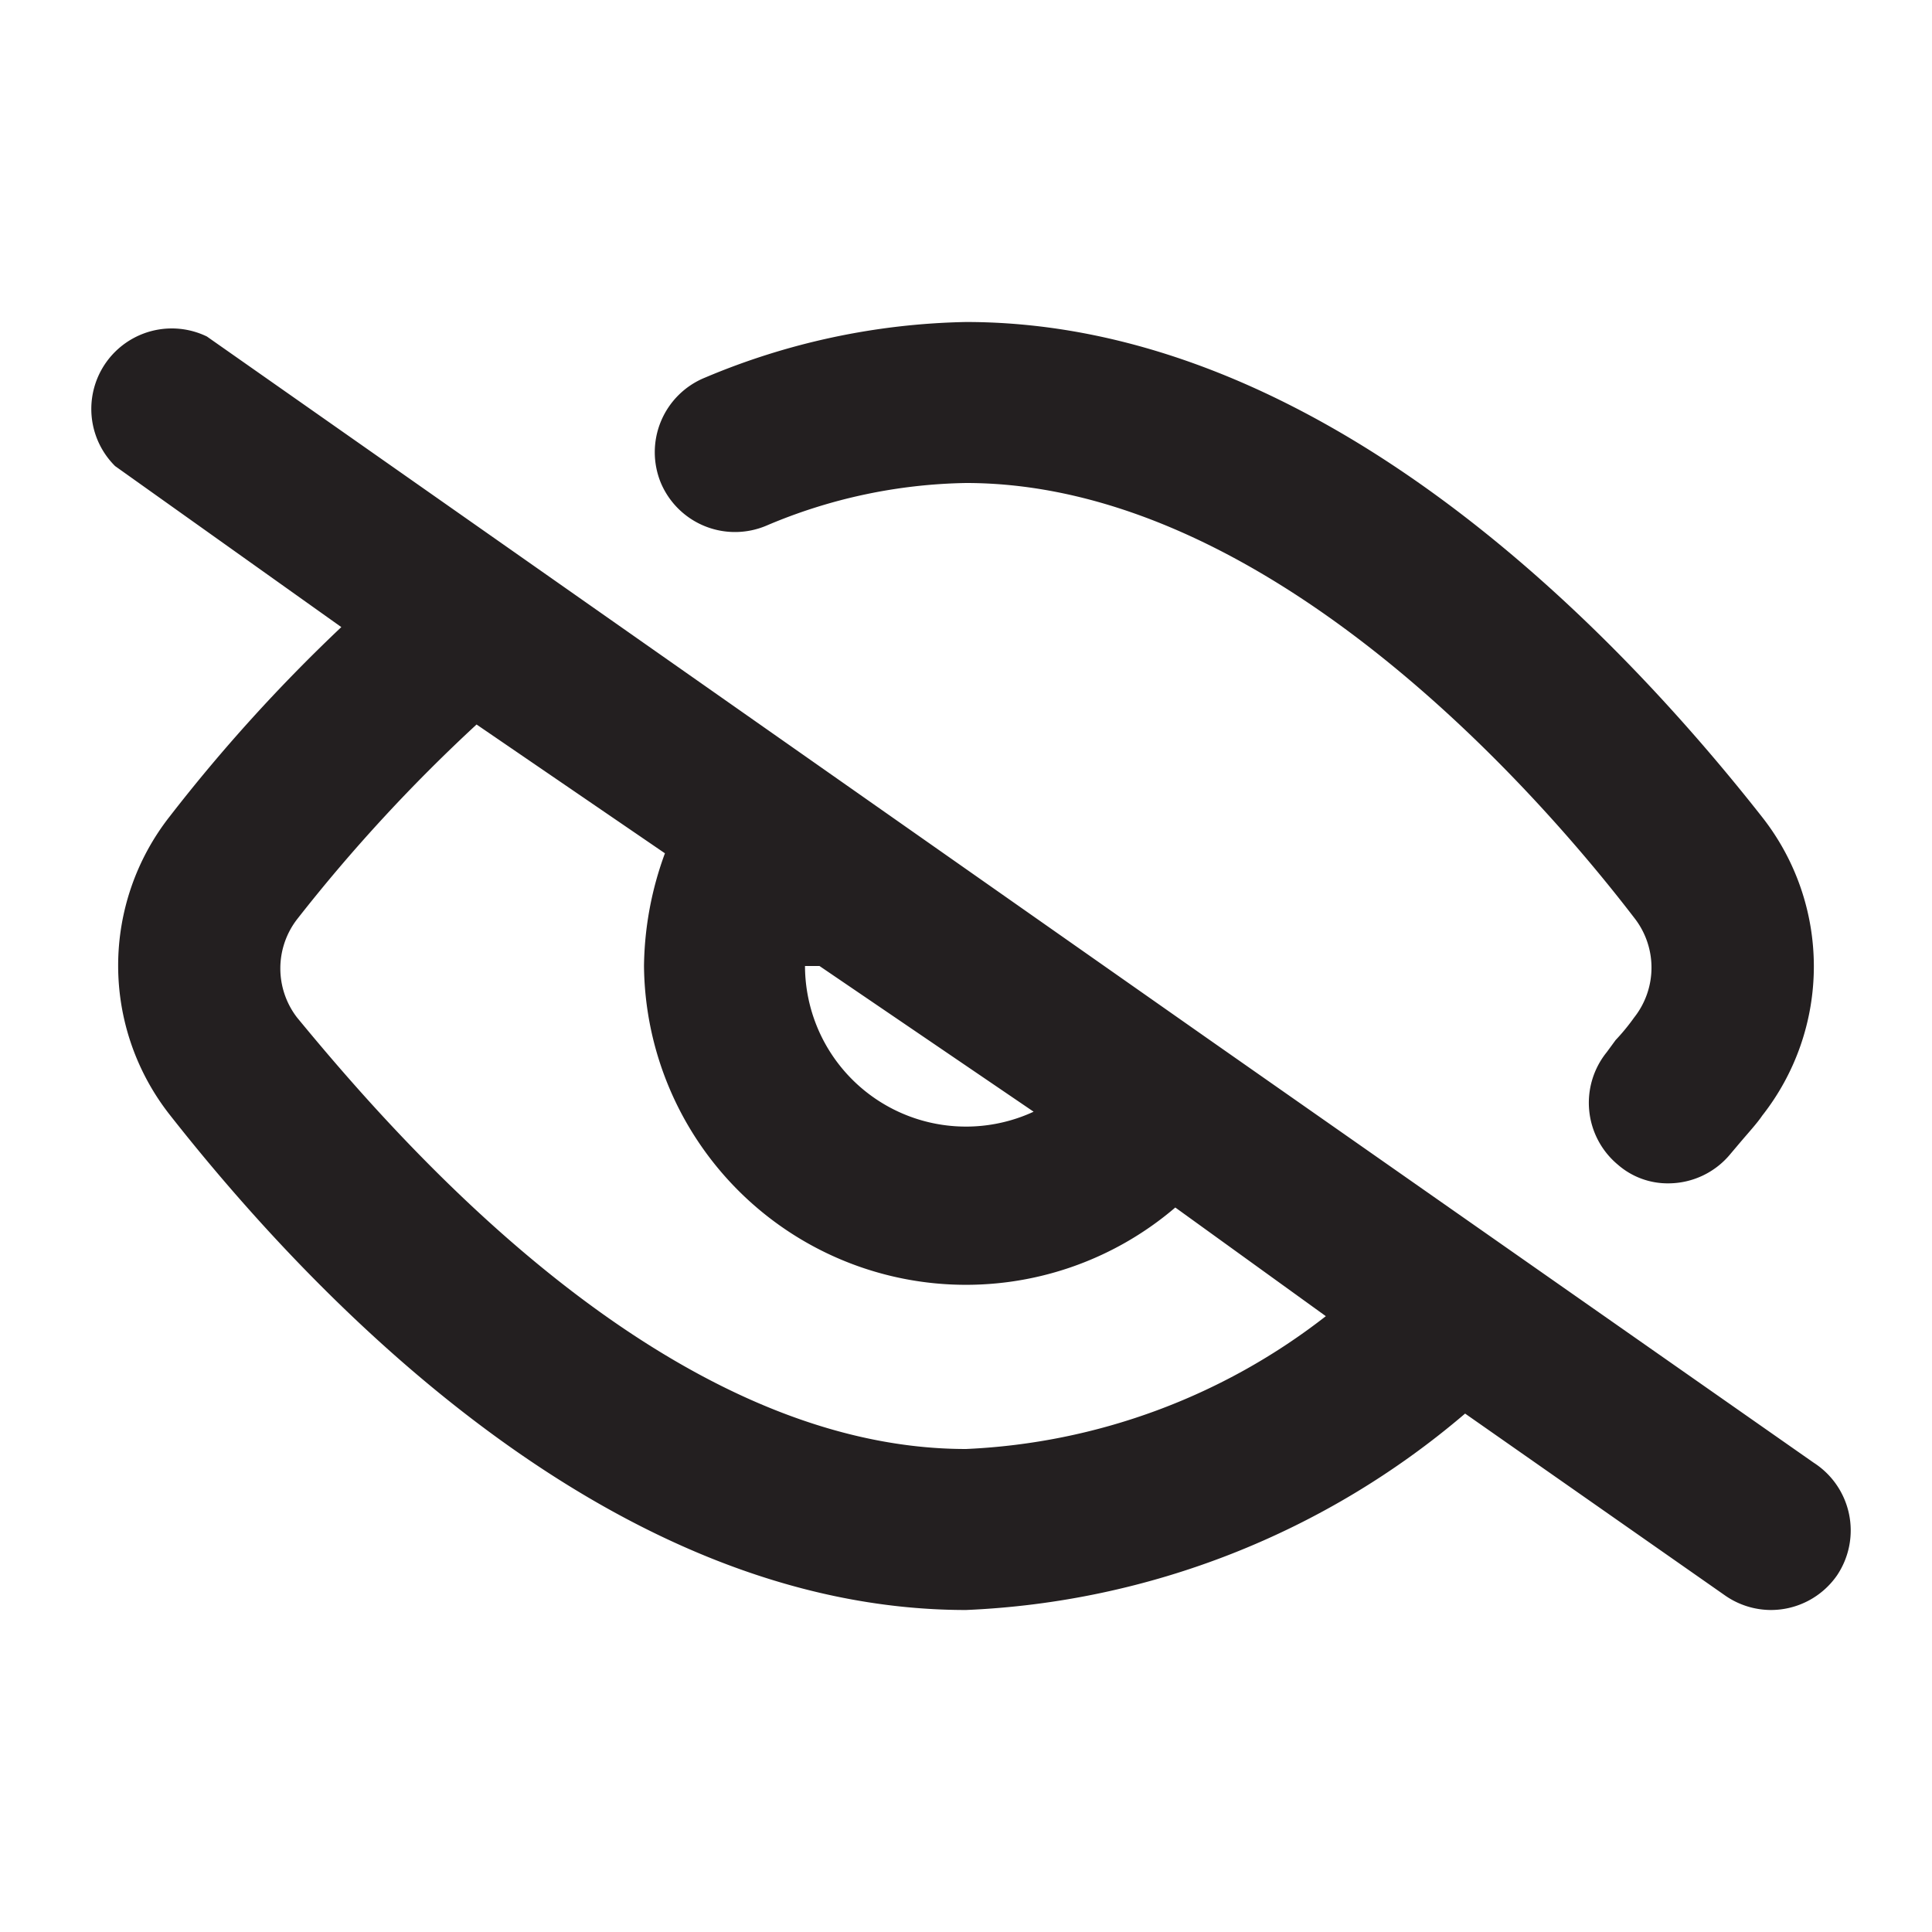 <svg xmlns="http://www.w3.org/2000/svg" viewBox="0 0 24 24"><defs><style>.cls-1{fill:#231f20;}</style></defs><g id="Layer_14" data-name="Layer 14"><path class="cls-1" d="M8.21,6a1,1,0,0,1,.55-1.31A8.74,8.74,0,0,1,12,4c4.42,0,8.09,3.86,9.89,6.15a3,3,0,0,1,0,3.71c-.06.09-.17.21-.28.34l-.11.13a1,1,0,0,1-.77.37.94.94,0,0,1-.63-.23,1,1,0,0,1-.14-1.4l.11-.15a2.6,2.6,0,0,0,.23-.28,1,1,0,0,0,0-1.24C19.05,9.77,15.71,6,12,6a6.59,6.59,0,0,0-2.48.53A1,1,0,0,1,8.21,6ZM22.82,19.57A1,1,0,0,1,22,20a1,1,0,0,1-.57-.18L18.2,17.56A10.21,10.21,0,0,1,12,20c-4.42,0-8.09-3.86-9.89-6.15a3,3,0,0,1,0-3.71A20.62,20.62,0,0,1,4.24,7.79l-2.81-2A1,1,0,0,1,2.57,4.18L15,12.9h0l7.53,5.27A1,1,0,0,1,22.82,19.57ZM10,12a2,2,0,0,0,2.84,1.81L10.18,12l-.17,0S10,12,10,12Zm6.47,4.35L14.6,15A4,4,0,0,1,8,12a4.18,4.18,0,0,1,.26-1.4L5.92,9a20.52,20.52,0,0,0-2.23,2.42,1,1,0,0,0,0,1.22C5,14.23,8.29,18,12,18A7.83,7.83,0,0,0,16.47,16.35Z"/></g></svg>